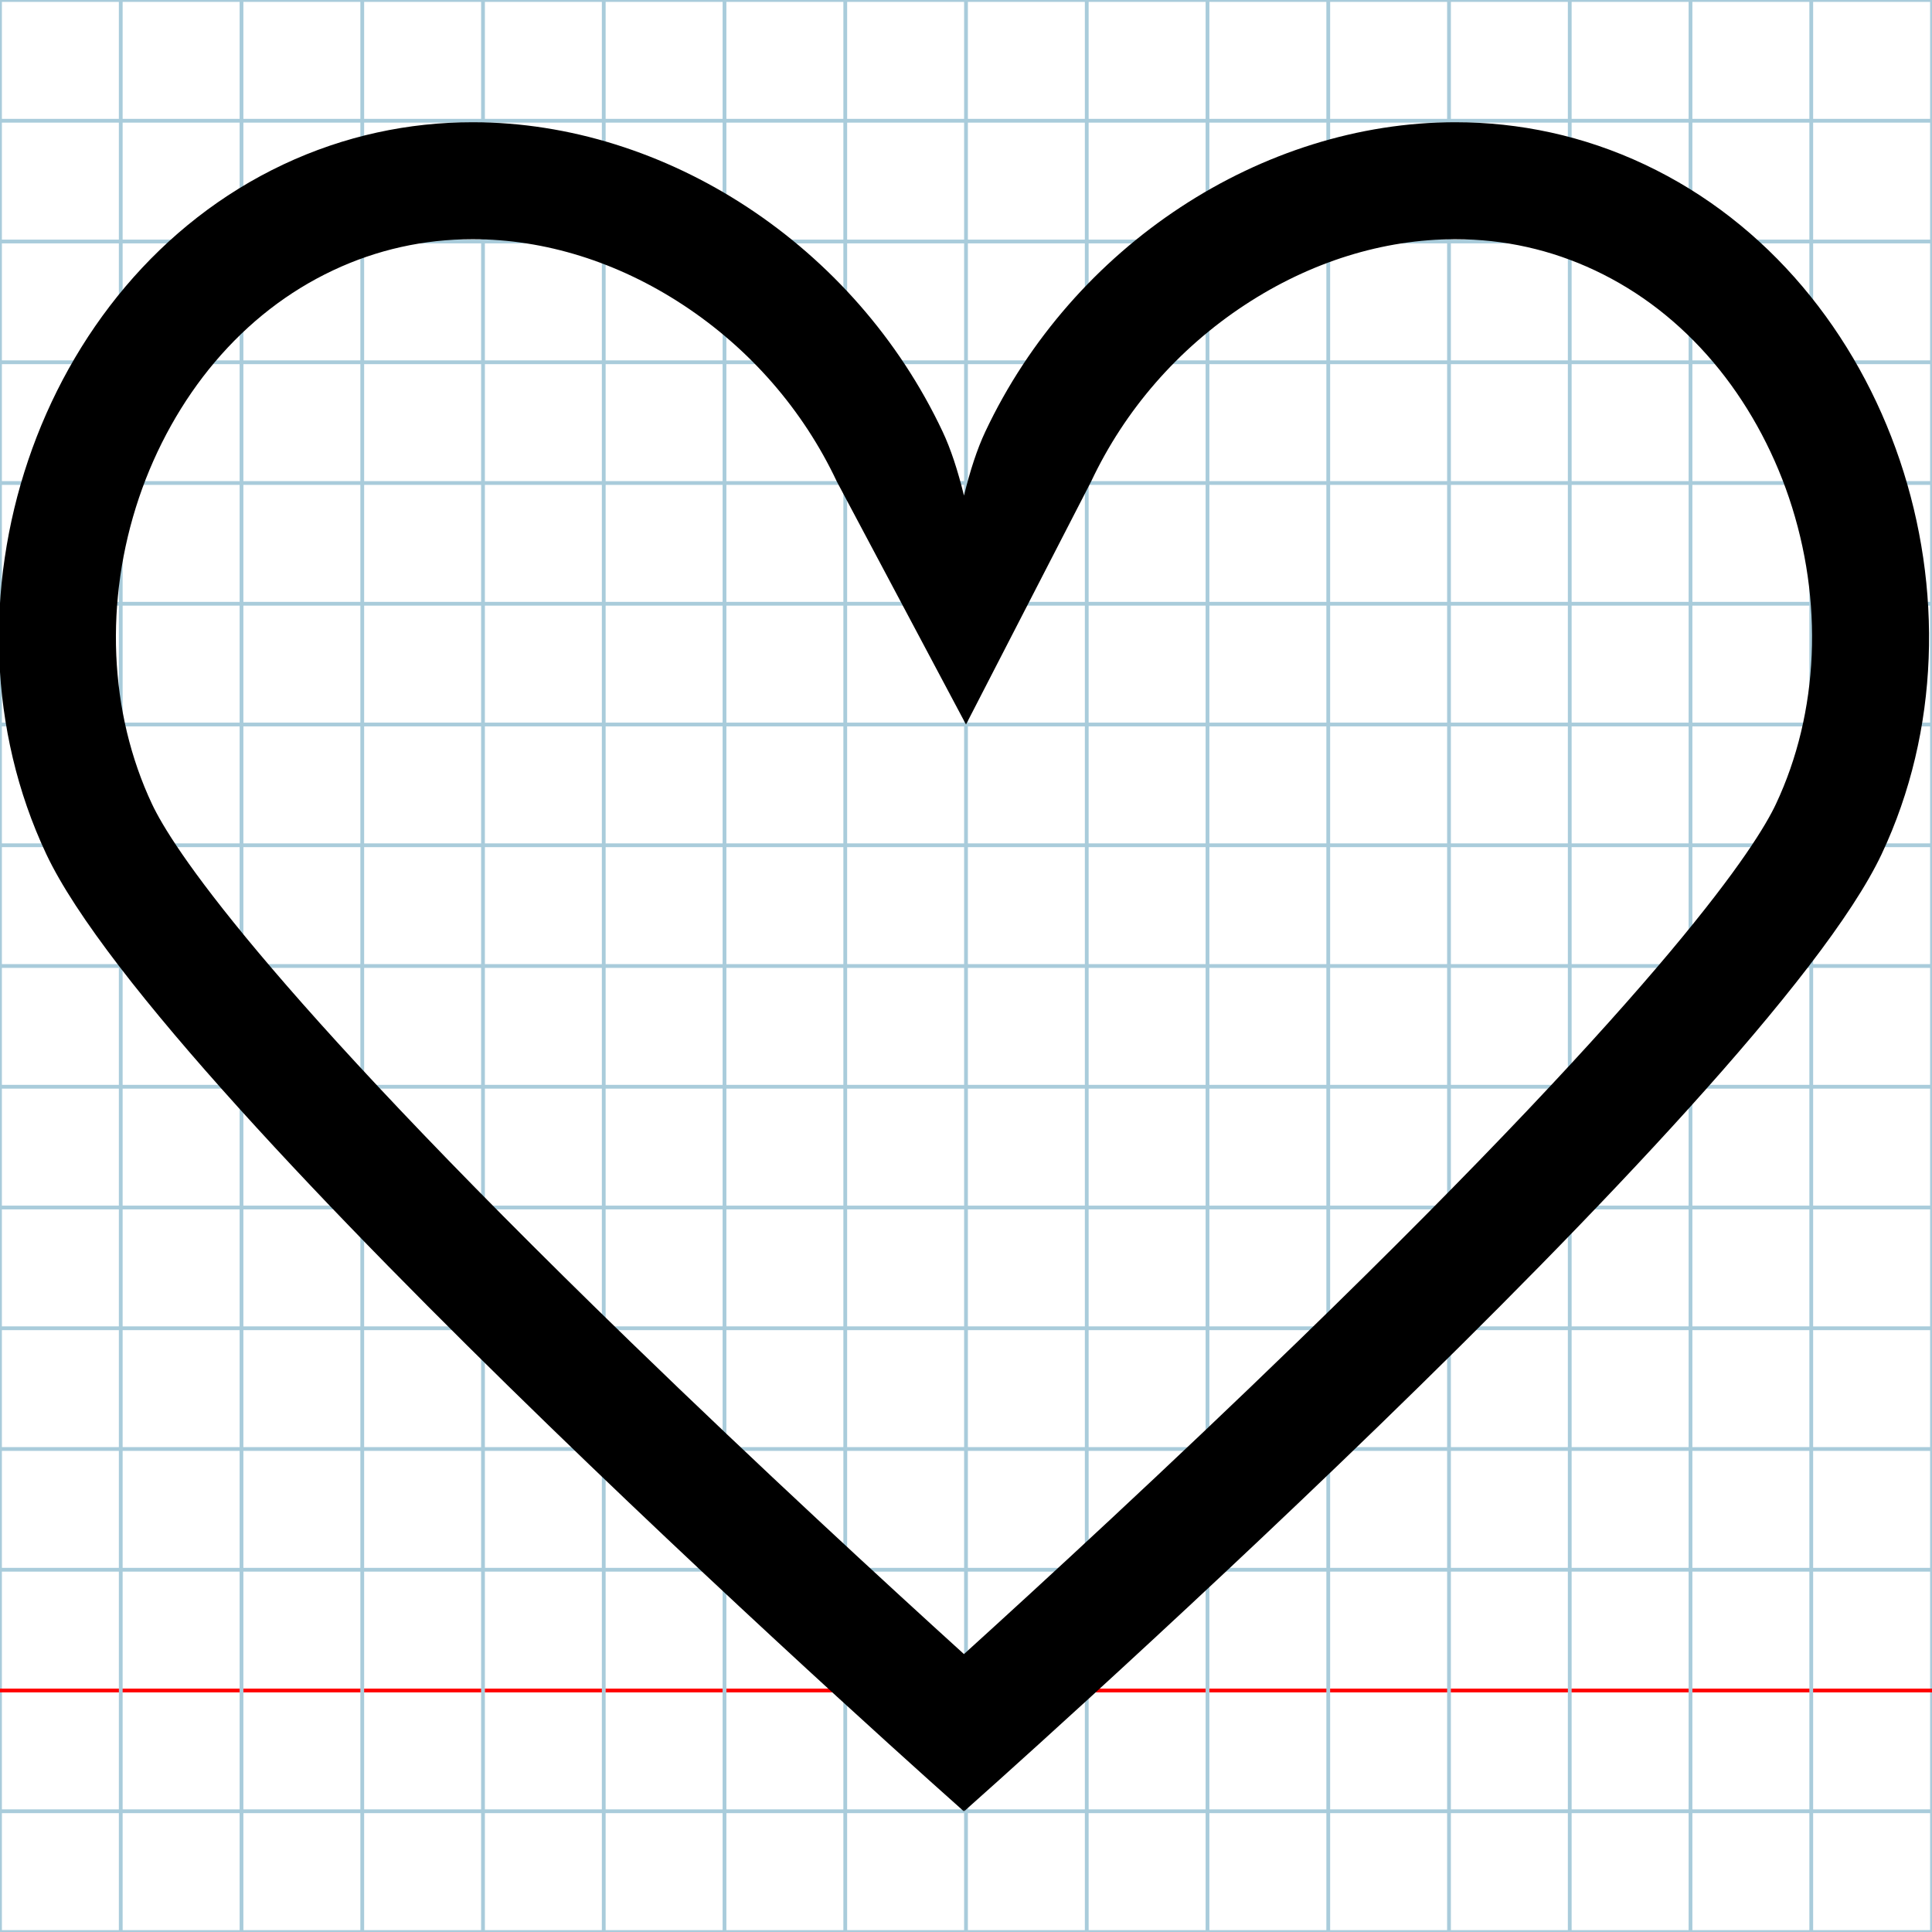 <?xml version="1.0" encoding="utf-8"?>
<!DOCTYPE svg PUBLIC "-//W3C//DTD SVG 1.1//EN" "http://www.w3.org/Graphics/SVG/1.1/DTD/svg11.dtd">
<svg
	version="1.1"
	id="Layer_1"
	xmlns="http://www.w3.org/2000/svg"
	xmlns:xlink="http://www.w3.org/1999/xlink"
	x="0px"
	y="0px"
	width="512px"
	height="512px"
	viewBox="0 0 512 512"
	enable-background="new 0 0 512 512"
	xml:space="preserve"
>
	<g id="Grid">
		<rect x="0" fill="none" stroke="#A9CCDB" stroke-miterlimit="10" width="512" height="512"/>
		<line fill="none" stroke="#A9CCDB" stroke-miterlimit="10" x1="0" y1="32" x2="512" y2="32"/>
		<line fill="none" stroke="#A9CCDB" stroke-miterlimit="10" x1="0" y1="64" x2="512" y2="64"/>
		<line fill="none" stroke="#A9CCDB" stroke-miterlimit="10" x1="0" y1="96" x2="512" y2="96"/>
		<line fill="none" stroke="#A9CCDB" stroke-miterlimit="10" x1="0" y1="128" x2="512" y2="128"/>
		<line fill="none" stroke="#A9CCDB" stroke-miterlimit="10" x1="0" y1="160" x2="512" y2="160"/>
		<line fill="none" stroke="#A9CCDB" stroke-miterlimit="10" x1="0" y1="192" x2="512" y2="192"/>
		<line fill="none" stroke="#A9CCDB" stroke-miterlimit="10" x1="0" y1="224" x2="512" y2="224"/>
		<line fill="none" stroke="#A9CCDB" stroke-miterlimit="10" x1="0" y1="256" x2="512" y2="256"/>
		<line fill="none" stroke="#A9CCDB" stroke-miterlimit="10" x1="0" y1="288" x2="512" y2="288"/>
		<line fill="none" stroke="#A9CCDB" stroke-miterlimit="10" x1="0" y1="320" x2="512" y2="320"/>
		<line fill="none" stroke="#A9CCDB" stroke-miterlimit="10" x1="0" y1="352" x2="512" y2="352"/>
		<line fill="none" stroke="#A9CCDB" stroke-miterlimit="10" x1="0" y1="384" x2="512" y2="384"/>
		<line fill="none" stroke="#A9CCDB" stroke-miterlimit="10" x1="0" y1="416" x2="512" y2="416"/>
		<line fill="none" stroke="#FF0000" stroke-miterlimit="10" x1="0" y1="448" x2="512" y2="448"/>
		<line fill="none" stroke="#A9CCDB" stroke-miterlimit="10" x1="0" y1="480" x2="512" y2="480"/>
		<line fill="none" stroke="#A9CCDB" stroke-miterlimit="10" x1="32" y1="0" x2="32" y2="512"/>
		<line fill="none" stroke="#A9CCDB" stroke-miterlimit="10" x1="64" y1="0" x2="64" y2="512"/>
		<line fill="none" stroke="#A9CCDB" stroke-miterlimit="10" x1="96" y1="0" x2="96" y2="512"/>
		<line fill="none" stroke="#A9CCDB" stroke-miterlimit="10" x1="128" y1="0" x2="128" y2="512"/>
		<line fill="none" stroke="#A9CCDB" stroke-miterlimit="10" x1="160" y1="0" x2="160" y2="512"/>
		<line fill="none" stroke="#A9CCDB" stroke-miterlimit="10" x1="192" y1="0" x2="192" y2="512"/>
		<line fill="none" stroke="#A9CCDB" stroke-miterlimit="10" x1="224" y1="0" x2="224" y2="512"/>
		<line fill="none" stroke="#A9CCDB" stroke-miterlimit="10" x1="256" y1="0" x2="256" y2="512"/>
		<line fill="none" stroke="#A9CCDB" stroke-miterlimit="10" x1="288" y1="0" x2="288" y2="512"/>
		<line fill="none" stroke="#A9CCDB" stroke-miterlimit="10" x1="320" y1="0" x2="320" y2="512"/>
		<line fill="none" stroke="#A9CCDB" stroke-miterlimit="10" x1="352" y1="0" x2="352" y2="512"/>
		<line fill="none" stroke="#A9CCDB" stroke-miterlimit="10" x1="384" y1="0" x2="384" y2="512"/>
		<line fill="none" stroke="#A9CCDB" stroke-miterlimit="10" x1="416" y1="0" x2="416" y2="512"/>
		<line fill="none" stroke="#A9CCDB" stroke-miterlimit="10" x1="448" y1="0" x2="448" y2="512"/>
		<line fill="none" stroke="#A9CCDB" stroke-miterlimit="10" x1="480" y1="0" x2="480" y2="512"/>
	</g>
	<path d="M385.687 63.394c12.915 0 25.349 2.773 36.964 8.248c11.908 5.608 22.466 13.795 31.379 24.335 c8.638 10.213 15.574 22.626 20.06 35.896c9.239 27.338 7.976 56.951 -3.47 81.249c-5.078 10.784 -27.575 46.231 -126.546 142.244 c-34.606 33.573 -68.068 64.348 -88.612 82.987c-20.504 -18.603 -53.88 -49.299 -88.456 -82.836 C67.906 259.393 45.386 223.912 40.302 213.119c-11.44 -24.289 -12.7 -53.901 -3.455 -81.243c4.487 -13.271 11.425 -25.686 20.064 -35.902 c8.912 -10.54 19.465 -18.728 31.363 -24.334c11.616 -5.473 24.052 -8.247 36.965 -8.246c19.152 0.001 38.444 6.024 55.79 17.418 c17.708 11.632 31.798 27.822 40.749 46.824L256 192l33.149 -64.37c8.947 -18.999 23.037 -35.189 40.747 -46.821 C347.242 69.416 366.534 63.394 385.687 63.394 M385.687 32.394c-51.293 0 -101.337 32.669 -124.583 82.028 c-2.146 4.552 -4.009 10.273 -5.641 16.907c-1.629 -6.634 -3.497 -12.355 -5.642 -16.907c-23.246 -49.355 -73.287 -82.024 -124.578 -82.028 c-16.897 -0.001 -33.921 3.542 -50.18 11.202C9.489 74.497 -18.646 160.717 12.257 226.328C43.156 291.937 255.411 480 255.411 480 s0.021 -0.237 0.049 -0.603c0.031 0.365 0.051 0.603 0.051 0.603s212.256 -188.063 243.154 -253.672 c30.904 -65.611 2.809 -151.831 -62.807 -182.732C419.608 35.938 402.579 32.394 385.687 32.394L385.687 32.394z"/>
</svg>
